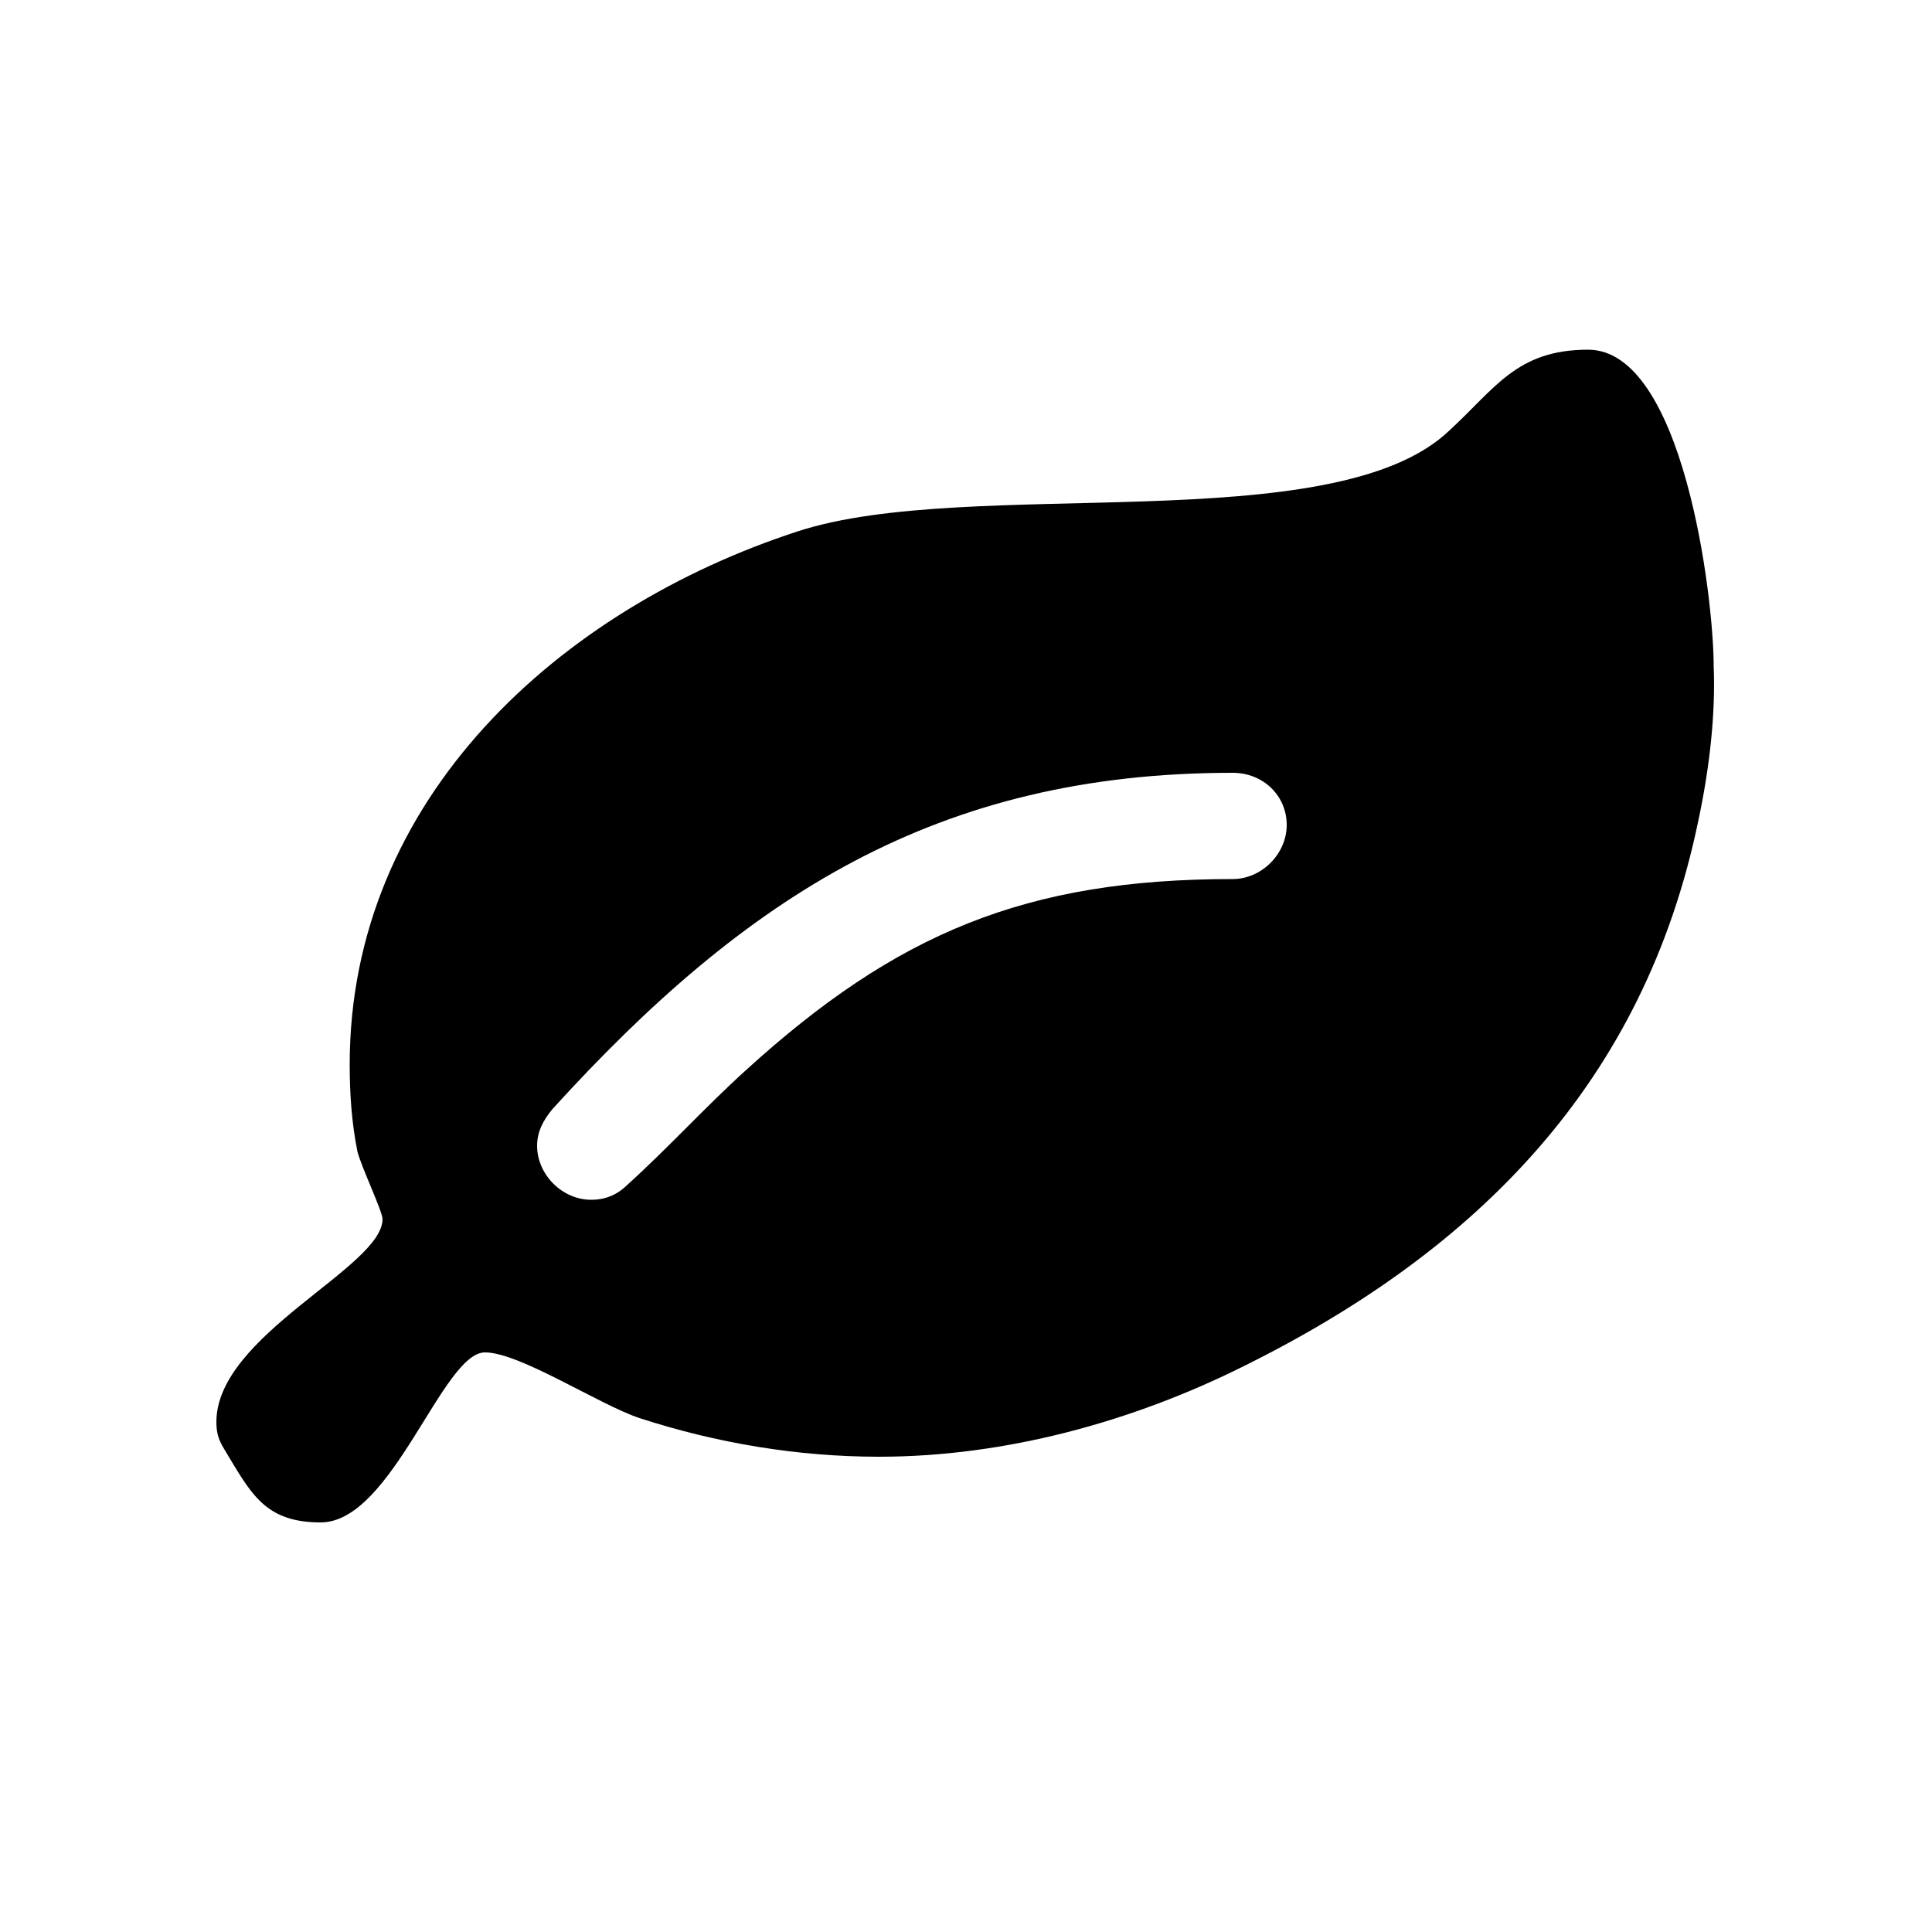 <?xml version="1.0" encoding="utf-8"?>
<!-- Generator: Adobe Illustrator 21.1.0, SVG Export Plug-In . SVG Version: 6.00 Build 0)  -->
<svg version="1.1" id="Layer_1" xmlns="http://www.w3.org/2000/svg" xmlns:xlink="http://www.w3.org/1999/xlink" x="0px" y="0px"
	 width="100px" height="100px" viewBox="0 0 100 100" style="enable-background:new 0 0 100 100;" xml:space="preserve">
<g>
	<path d="M87.9,42.5C85.1,56,76.5,64.7,64.4,70.7c-5.8,2.9-12.4,4.7-18.9,4.7c-4.2,0-8.4-0.7-12.4-2c-2.1-0.7-6.2-3.4-8-3.4
		c-2.2,0-4.8,8.8-8.5,8.8c-2.7,0-3.5-1.3-4.7-3.3c-0.4-0.7-0.7-1-0.7-1.9c0-4.5,8.6-8,8.6-10.5c0-0.4-1.1-2.7-1.3-3.5
		c-0.3-1.5-0.4-3-0.4-4.5c0-13.8,10.9-23.6,23.2-27.6c8.9-2.9,27.7,0.5,33.7-5.2c2.4-2.2,3.5-4.2,7.2-4.2c4.9,0,6.5,12.7,6.5,16.4
		C88.8,36.9,88.5,39.7,87.9,42.5z M63.8,40c-15.3,0-25.2,6.4-35.2,17.4c-0.5,0.6-0.8,1.2-0.8,1.9c0,1.5,1.3,2.8,2.8,2.8
		c0.8,0,1.4-0.3,1.9-0.8c2.1-1.9,4-4,6.1-5.9c7.8-7.1,14.5-9.9,25.2-9.9c1.5,0,2.8-1.3,2.8-2.8S65.4,40,63.8,40z"/>
</g>
<g>
</g>
<g>
</g>
<g>
</g>
<g>
</g>
<g>
</g>
</svg>
